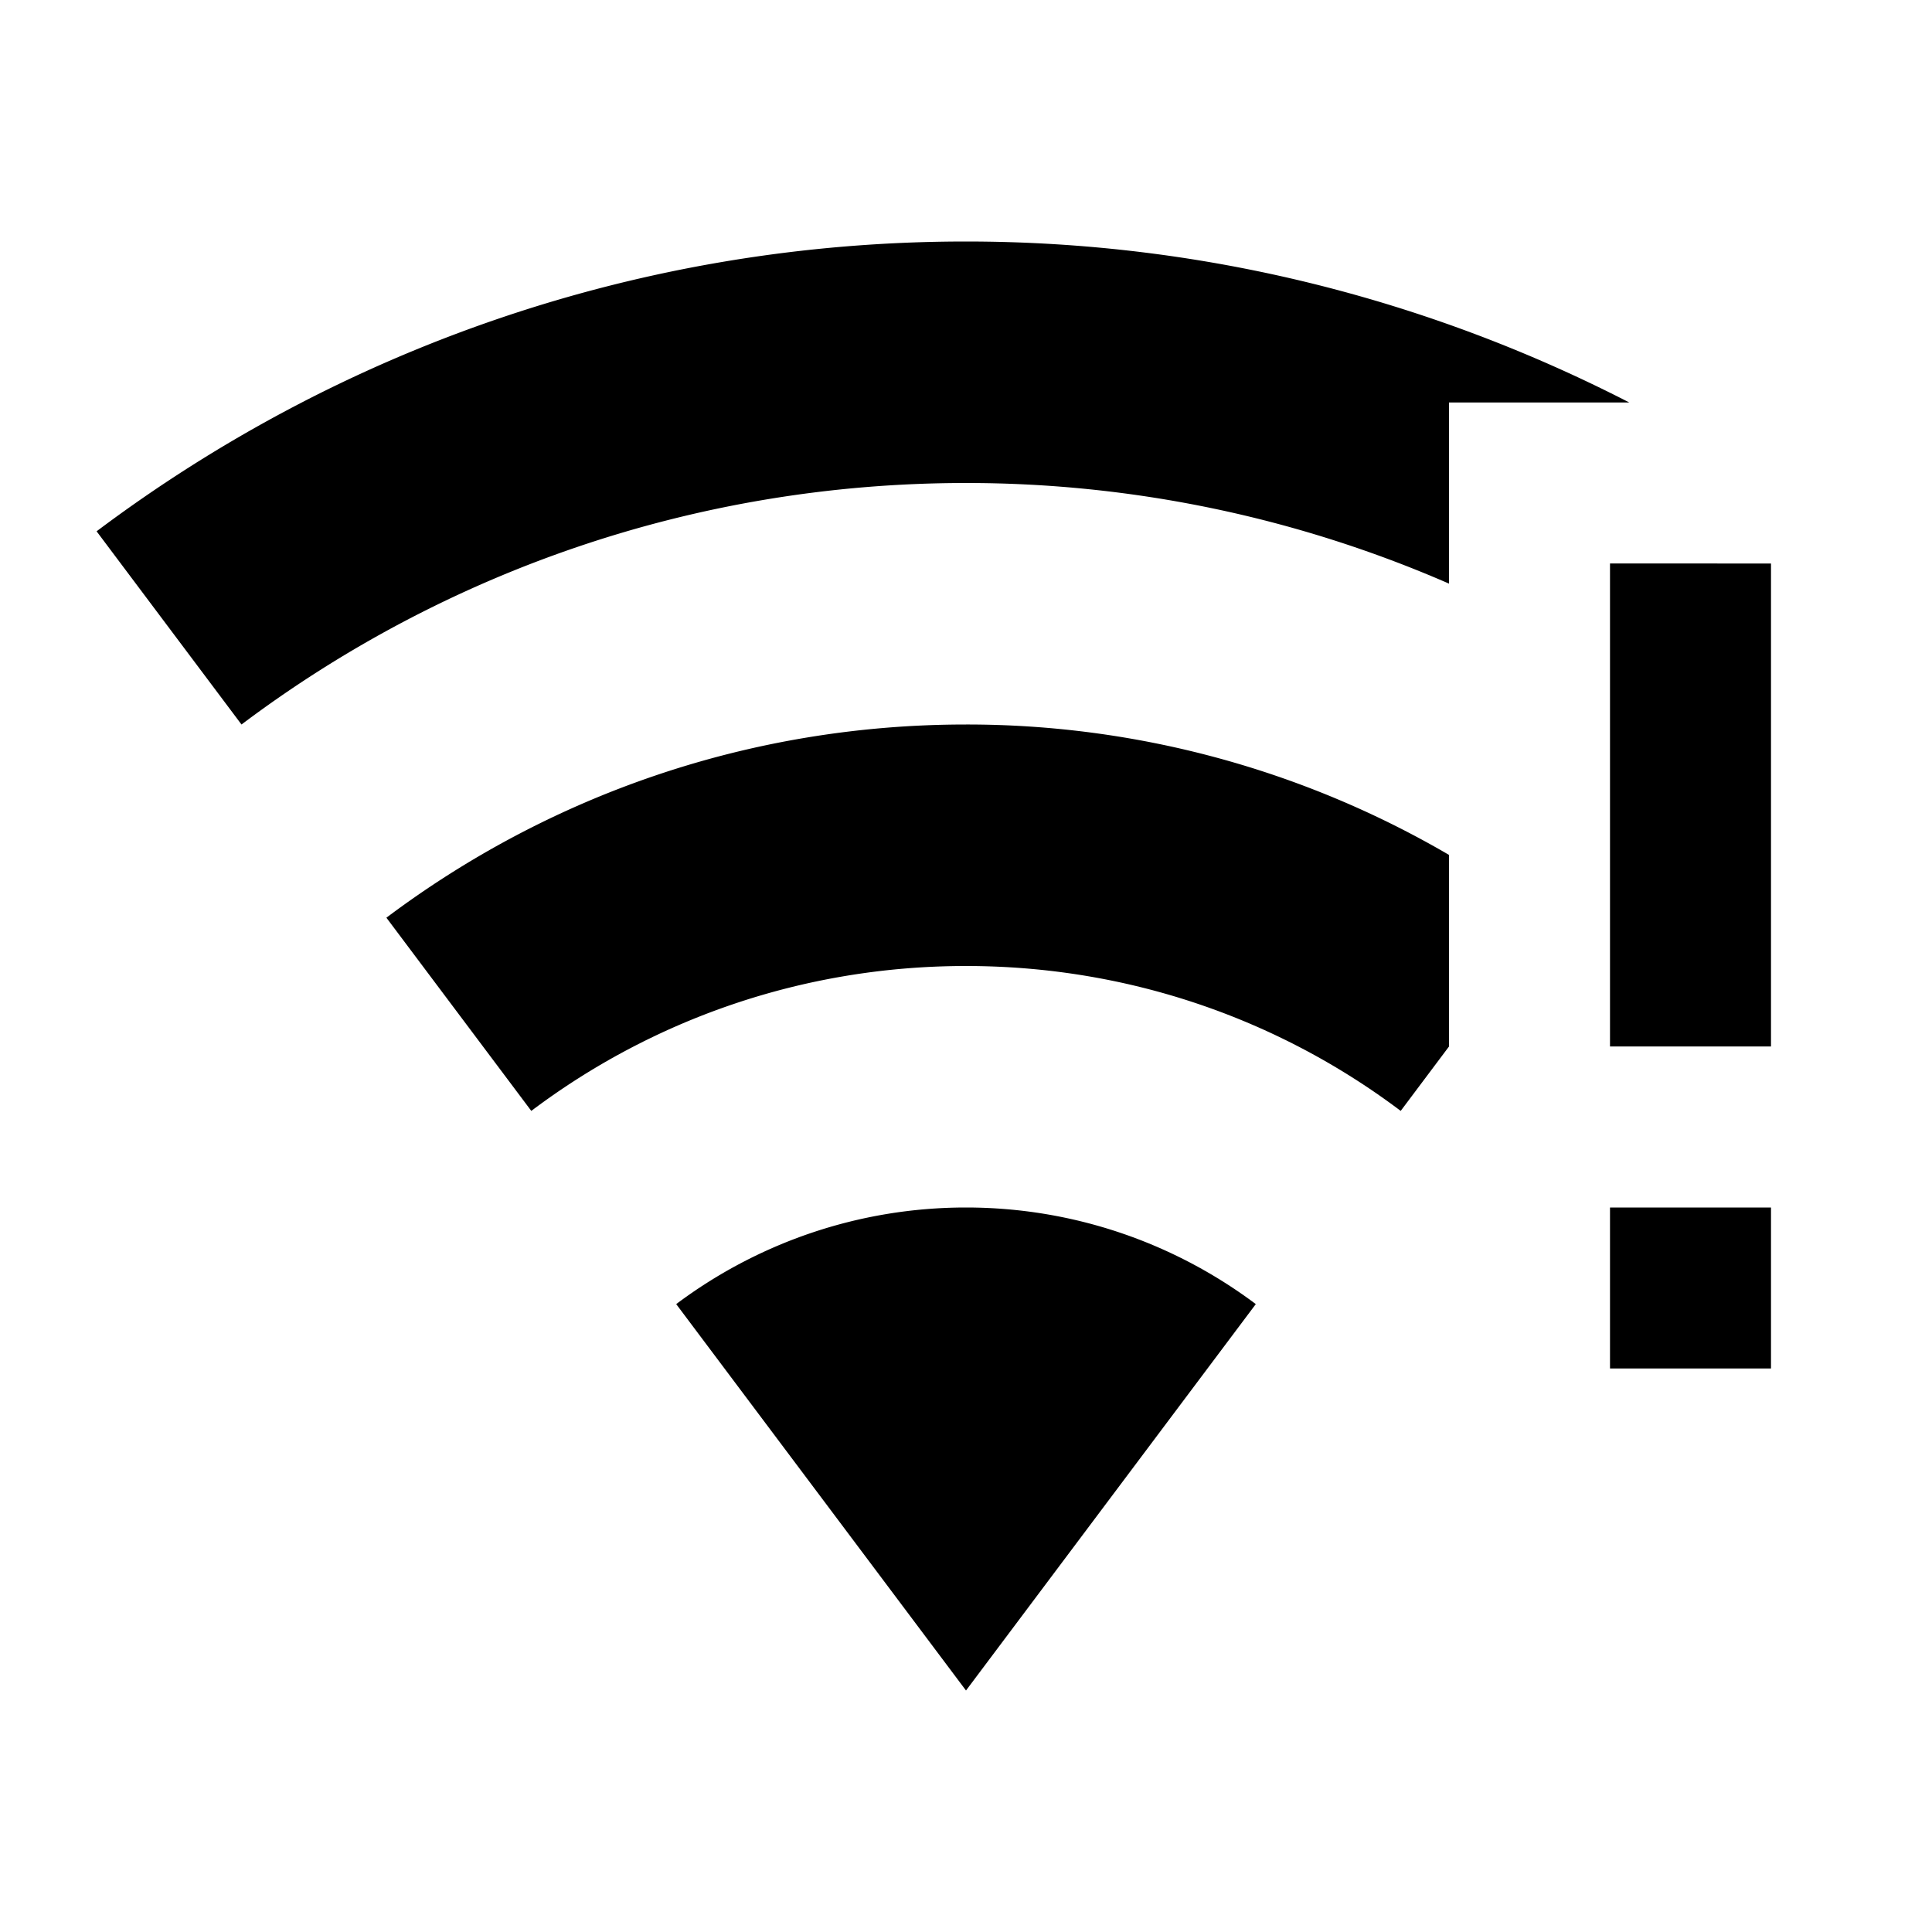 <svg xmlns="http://www.w3.org/2000/svg" viewBox="0 0 24 24"><path fill="currentColor" d="M20.24 5H18v2.25A15 15 0 0 0 12 6C8.62 6 5.5 7.12 3 9L1.2 6.6C4.21 4.34 7.95 3 12 3c2.97 0 5.77.73 8.24 2M8.4 16.2L12 21l3.6-4.8c-1-.75-2.25-1.2-3.6-1.2s-2.6.45-3.6 1.2m-3.6-4.8l1.8 2.4C8.1 12.67 9.97 12 12 12s3.9.67 5.4 1.8l.6-.8v-2.38A11.87 11.87 0 0 0 12 9c-2.7 0-5.19.89-7.2 2.4M20 17h2v-2h-2zm0-10v6h2V7z"/></svg>